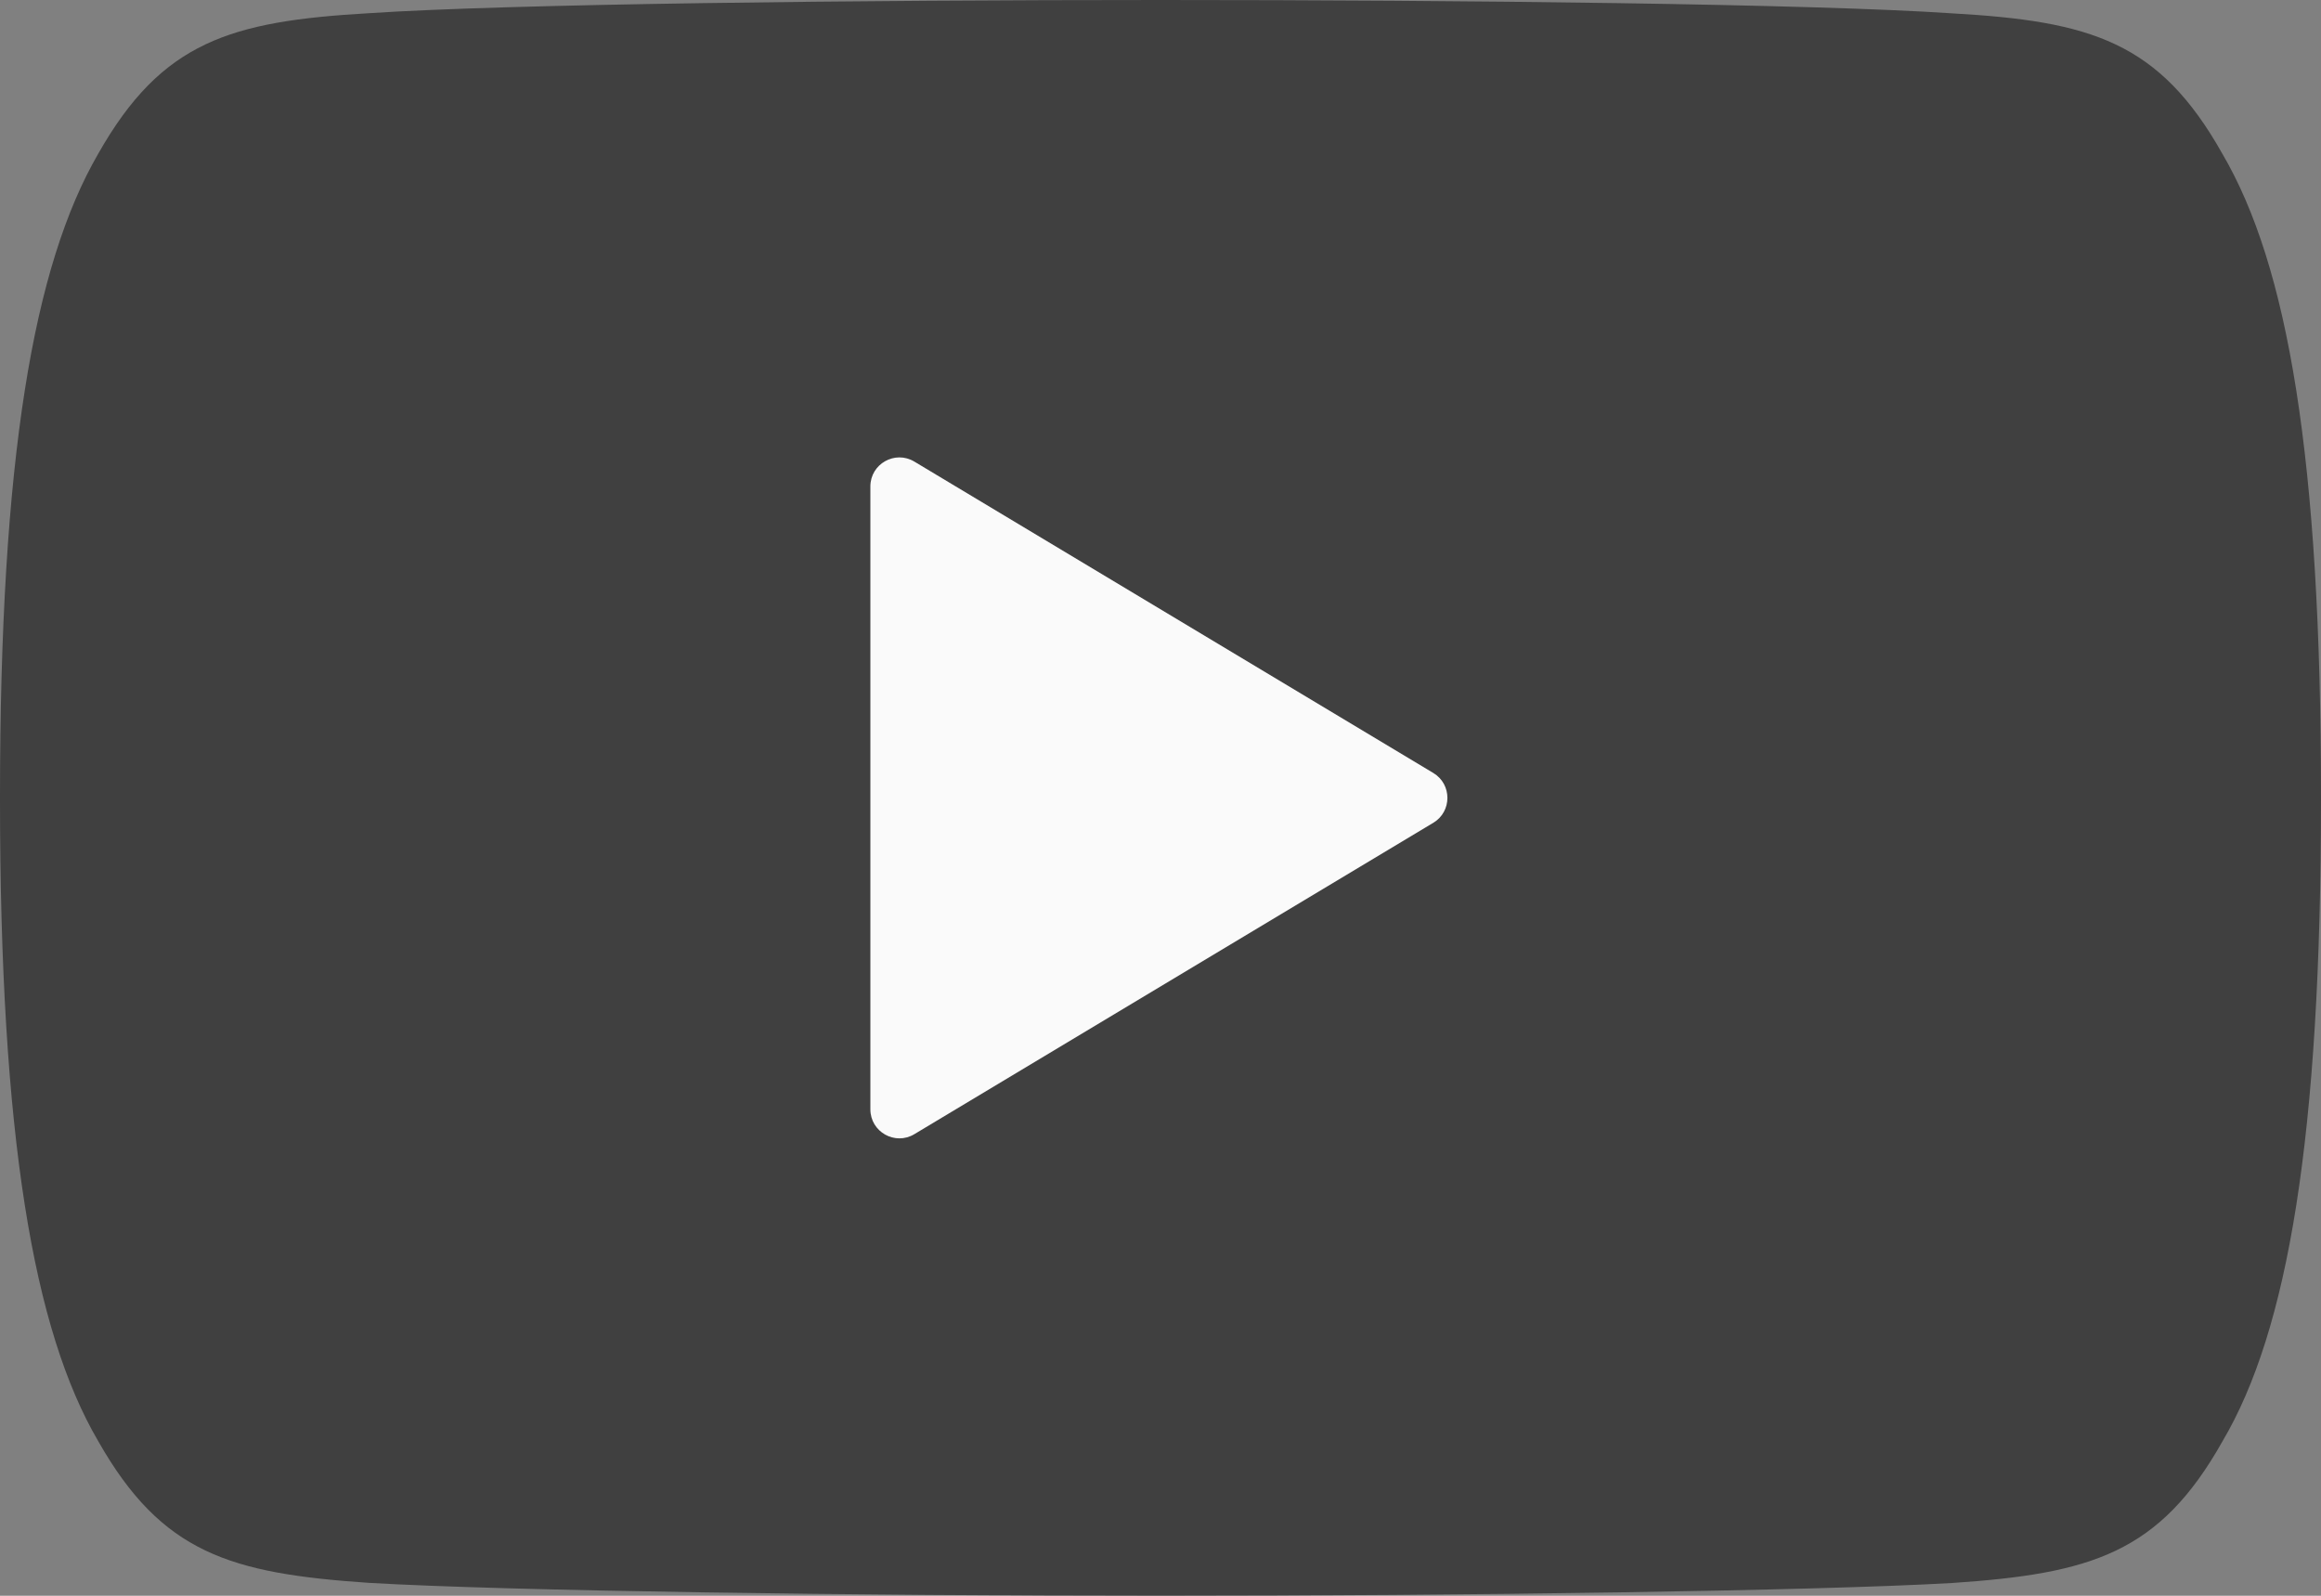 <svg width="80" height="55" viewBox="0 0 80 55" fill="none" xmlns="http://www.w3.org/2000/svg">
<rect x="0" y="0" width="80" height="55" fill="#808080" stroke="none"/>
<path d="M76.6 5.3C74.43 1.44 72.075 0.73 67.28 0.46C62.49 0.135 50.445 0 40.01 0C29.555 0 17.505 0.135 12.72 0.455C7.935 0.73 5.575 1.435 3.385 5.3C1.15 9.155 0 15.795 0 27.485C0 27.495 0 27.5 0 27.5C0 27.51 0 27.515 0 27.515V27.525C0 39.165 1.15 45.855 3.385 49.67C5.575 53.53 7.93 54.23 12.715 54.555C17.505 54.835 29.555 55 40.01 55C50.445 55 62.49 54.835 67.285 54.56C72.08 54.235 74.435 53.535 76.605 49.675C78.86 45.86 80 39.17 80 27.53C80 27.53 80 27.515 80 27.505C80 27.505 80 27.495 80 27.49C80 15.795 78.86 9.155 76.6 5.3Z" fill="black" fill-opacity="0.5"/>
<path d="M31.515 39.091C30.848 39.491 30 39.011 30 38.234V16.766C30 15.989 30.848 15.509 31.515 15.909L49.404 26.642C50.051 27.031 50.051 27.969 49.404 28.358L31.515 39.091Z" fill="#FAFAFA"/>
</svg>
